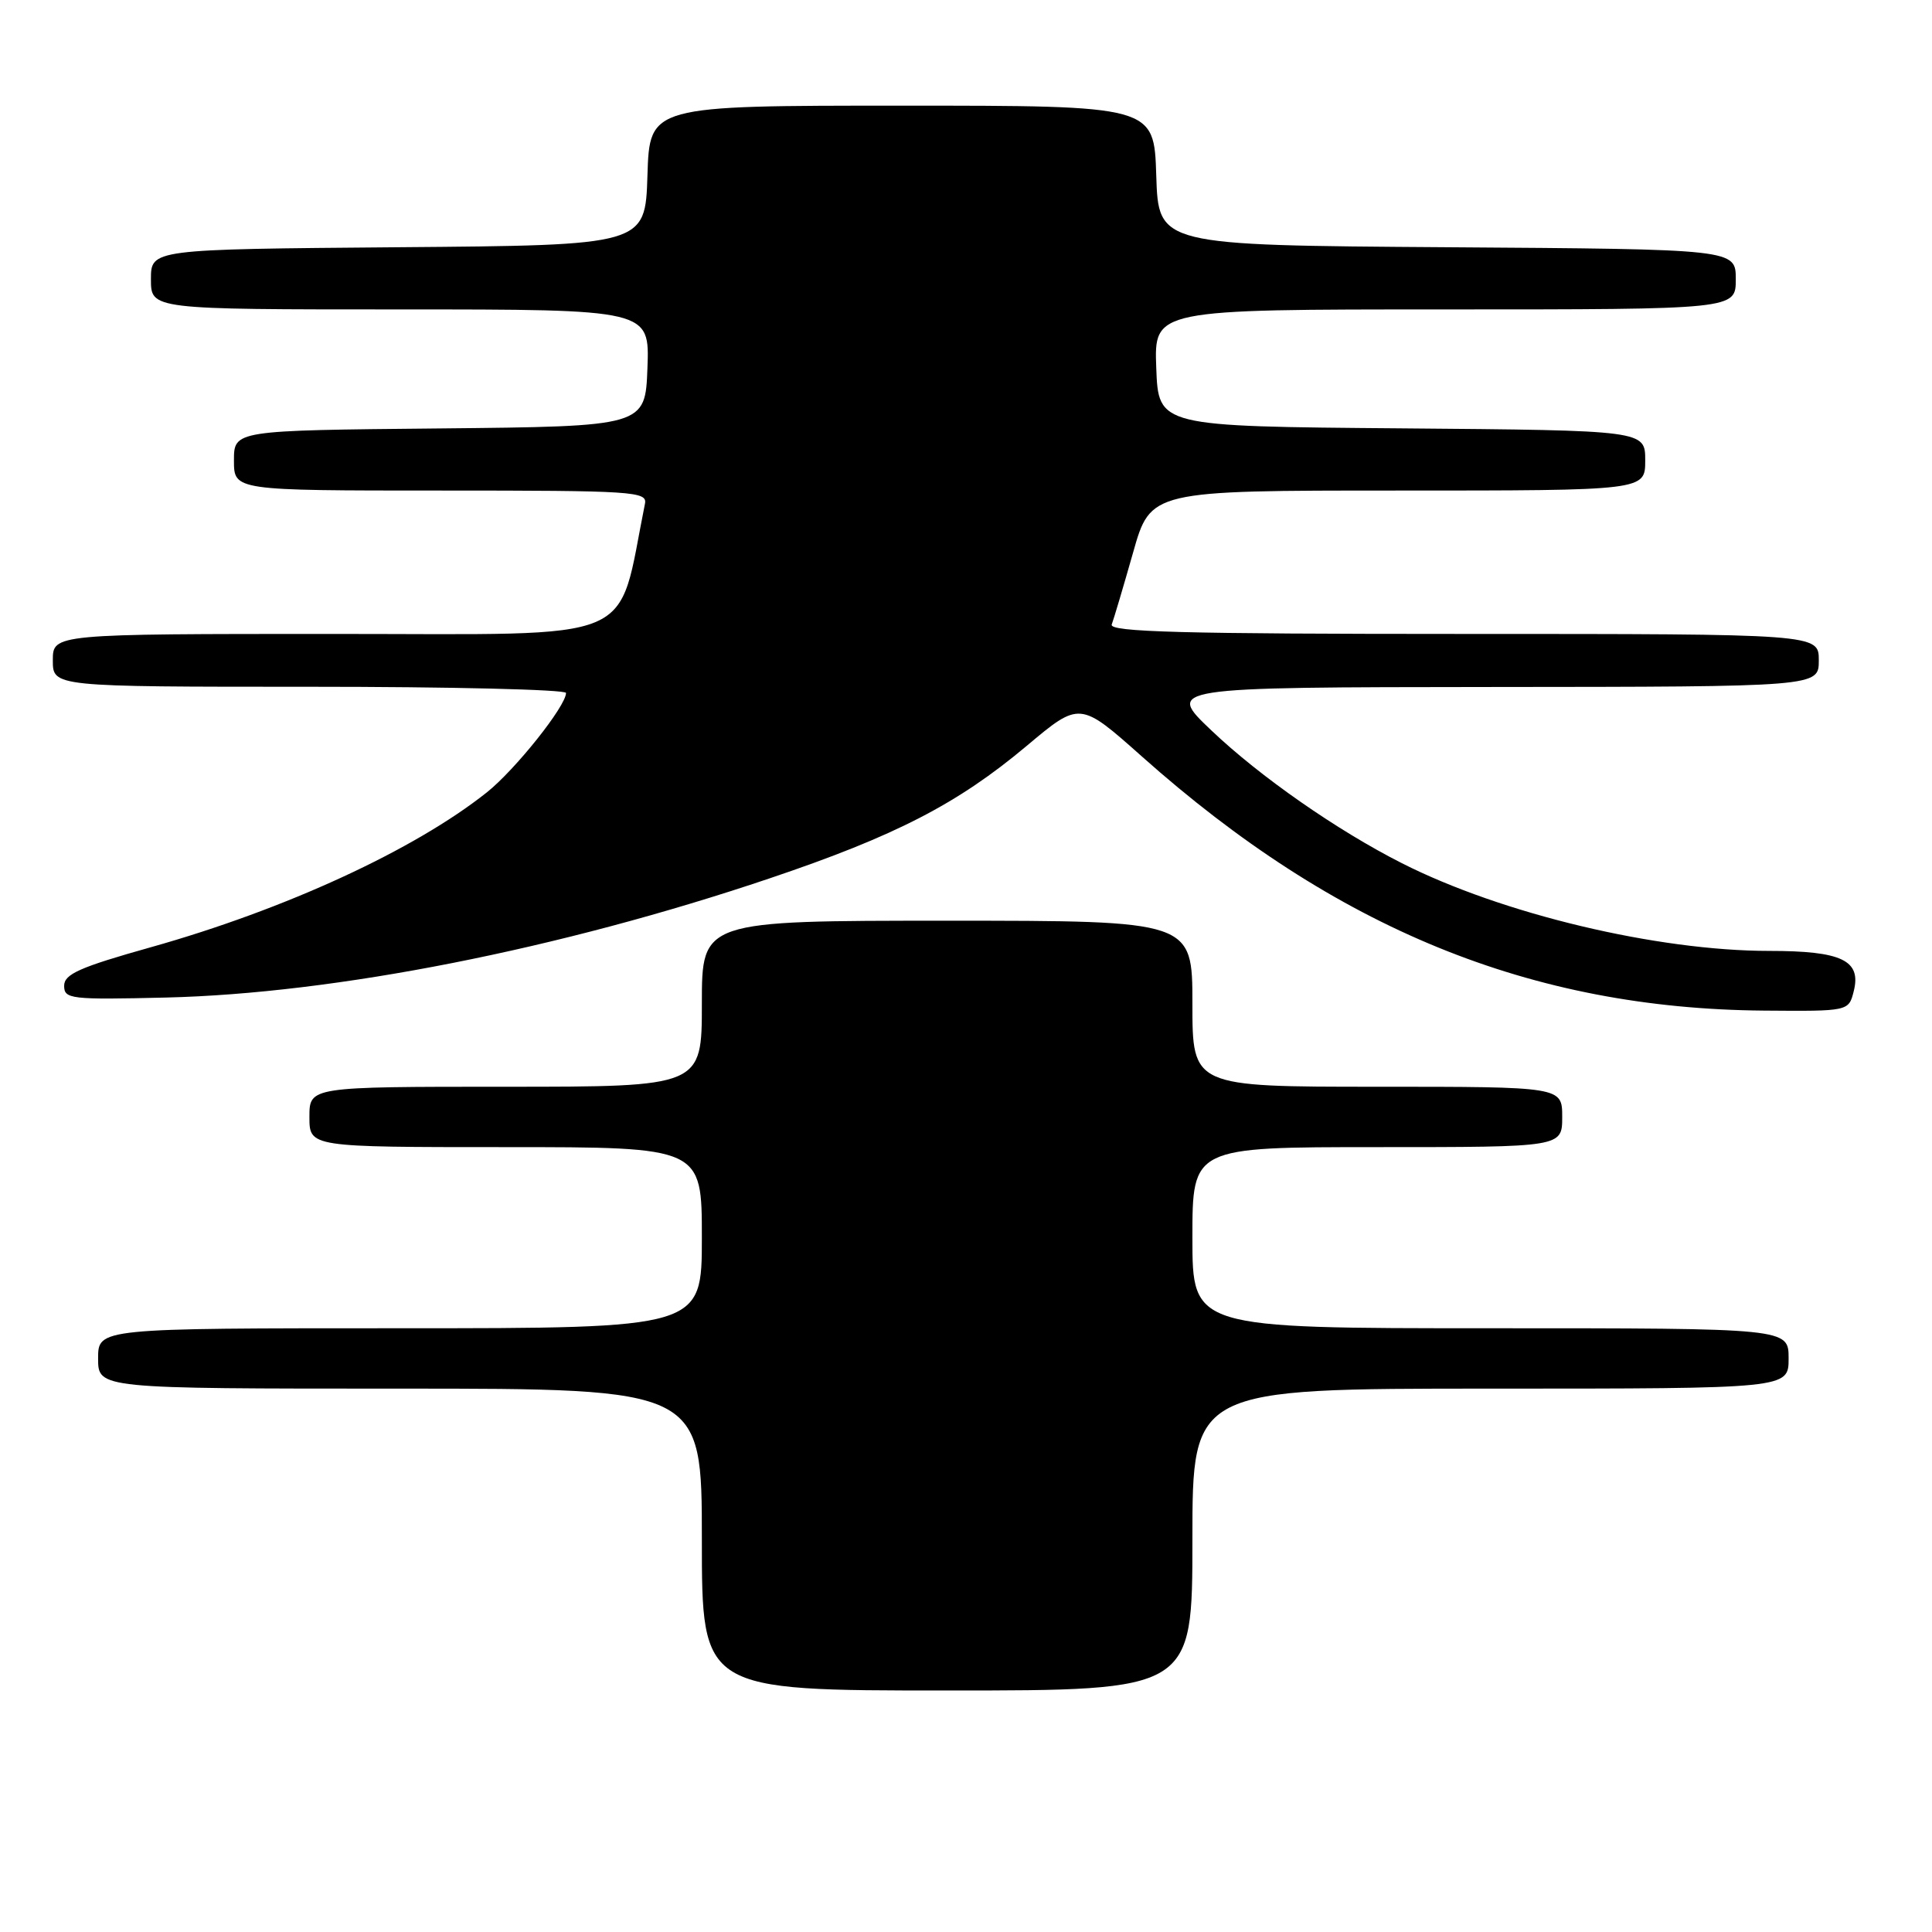 <?xml version="1.0" encoding="UTF-8" standalone="no"?>
<!DOCTYPE svg PUBLIC "-//W3C//DTD SVG 1.1//EN" "http://www.w3.org/Graphics/SVG/1.1/DTD/svg11.dtd" >
<svg xmlns="http://www.w3.org/2000/svg" xmlns:xlink="http://www.w3.org/1999/xlink" version="1.1" viewBox="0 0 256 256">
 <g >
 <path fill="currentColor"
d=" M 158.00 204.00 C 158.00 184.00 158.00 184.00 197.50 184.00 C 237.00 184.00 237.00 184.00 237.00 180.00 C 237.00 176.00 237.00 176.00 197.50 176.00 C 158.00 176.00 158.00 176.00 158.00 164.00 C 158.00 152.00 158.00 152.00 182.50 152.00 C 207.00 152.00 207.00 152.00 207.00 148.00 C 207.00 144.00 207.00 144.00 182.50 144.00 C 158.00 144.00 158.00 144.00 158.00 133.00 C 158.00 122.00 158.00 122.00 125.50 122.00 C 93.00 122.00 93.00 122.00 93.00 133.00 C 93.00 144.00 93.00 144.00 67.00 144.00 C 41.00 144.00 41.00 144.00 41.00 148.00 C 41.00 152.00 41.00 152.00 67.00 152.00 C 93.00 152.00 93.00 152.00 93.00 164.00 C 93.00 176.00 93.00 176.00 53.00 176.00 C 13.00 176.00 13.00 176.00 13.00 180.00 C 13.00 184.00 13.00 184.00 53.00 184.00 C 93.00 184.00 93.00 184.00 93.00 204.00 C 93.00 224.00 93.00 224.00 125.50 224.00 C 158.00 224.00 158.00 224.00 158.00 204.00 Z  M 245.63 131.34 C 246.66 127.25 244.04 126.00 234.44 126.00 C 219.56 126.00 199.02 121.10 185.76 114.38 C 177.17 110.03 166.94 102.90 160.52 96.79 C 154.50 91.07 154.50 91.07 197.75 91.03 C 241.00 91.00 241.00 91.00 241.00 87.50 C 241.00 84.00 241.00 84.00 193.92 84.00 C 156.66 84.00 146.93 83.74 147.31 82.75 C 147.57 82.06 148.84 77.79 150.13 73.25 C 152.46 65.00 152.46 65.00 185.23 65.00 C 218.00 65.00 218.00 65.00 218.00 61.01 C 218.00 57.03 218.00 57.03 185.75 56.76 C 153.50 56.50 153.50 56.50 153.21 48.75 C 152.92 41.00 152.92 41.00 191.46 41.00 C 230.00 41.00 230.00 41.00 230.00 37.01 C 230.00 33.02 230.00 33.02 191.75 32.76 C 153.50 32.50 153.50 32.50 153.21 23.25 C 152.92 14.00 152.92 14.00 119.50 14.00 C 86.08 14.00 86.08 14.00 85.79 23.25 C 85.50 32.50 85.50 32.50 52.75 32.76 C 20.00 33.03 20.00 33.03 20.00 37.01 C 20.00 41.00 20.00 41.00 53.04 41.00 C 86.08 41.00 86.08 41.00 85.79 48.75 C 85.50 56.50 85.50 56.50 58.25 56.77 C 31.00 57.03 31.00 57.03 31.00 61.02 C 31.00 65.00 31.00 65.00 58.41 65.00 C 83.98 65.00 85.79 65.12 85.46 66.75 C 81.66 85.58 85.41 84.00 44.43 84.00 C 7.00 84.00 7.00 84.00 7.00 87.50 C 7.00 91.00 7.00 91.00 41.00 91.00 C 59.70 91.00 75.00 91.37 75.00 91.82 C 75.00 93.56 68.27 102.00 64.50 105.00 C 54.91 112.62 37.81 120.50 20.00 125.51 C 10.56 128.16 8.50 129.08 8.50 130.62 C 8.50 132.38 9.34 132.48 22.00 132.18 C 44.42 131.64 74.19 125.77 102.00 116.38 C 118.64 110.77 126.89 106.51 136.02 98.85 C 143.08 92.92 143.08 92.92 151.32 100.25 C 176.98 123.09 202.88 133.66 233.73 133.91 C 244.96 134.00 244.96 134.00 245.63 131.34 Z "/>
</g>
</svg>
